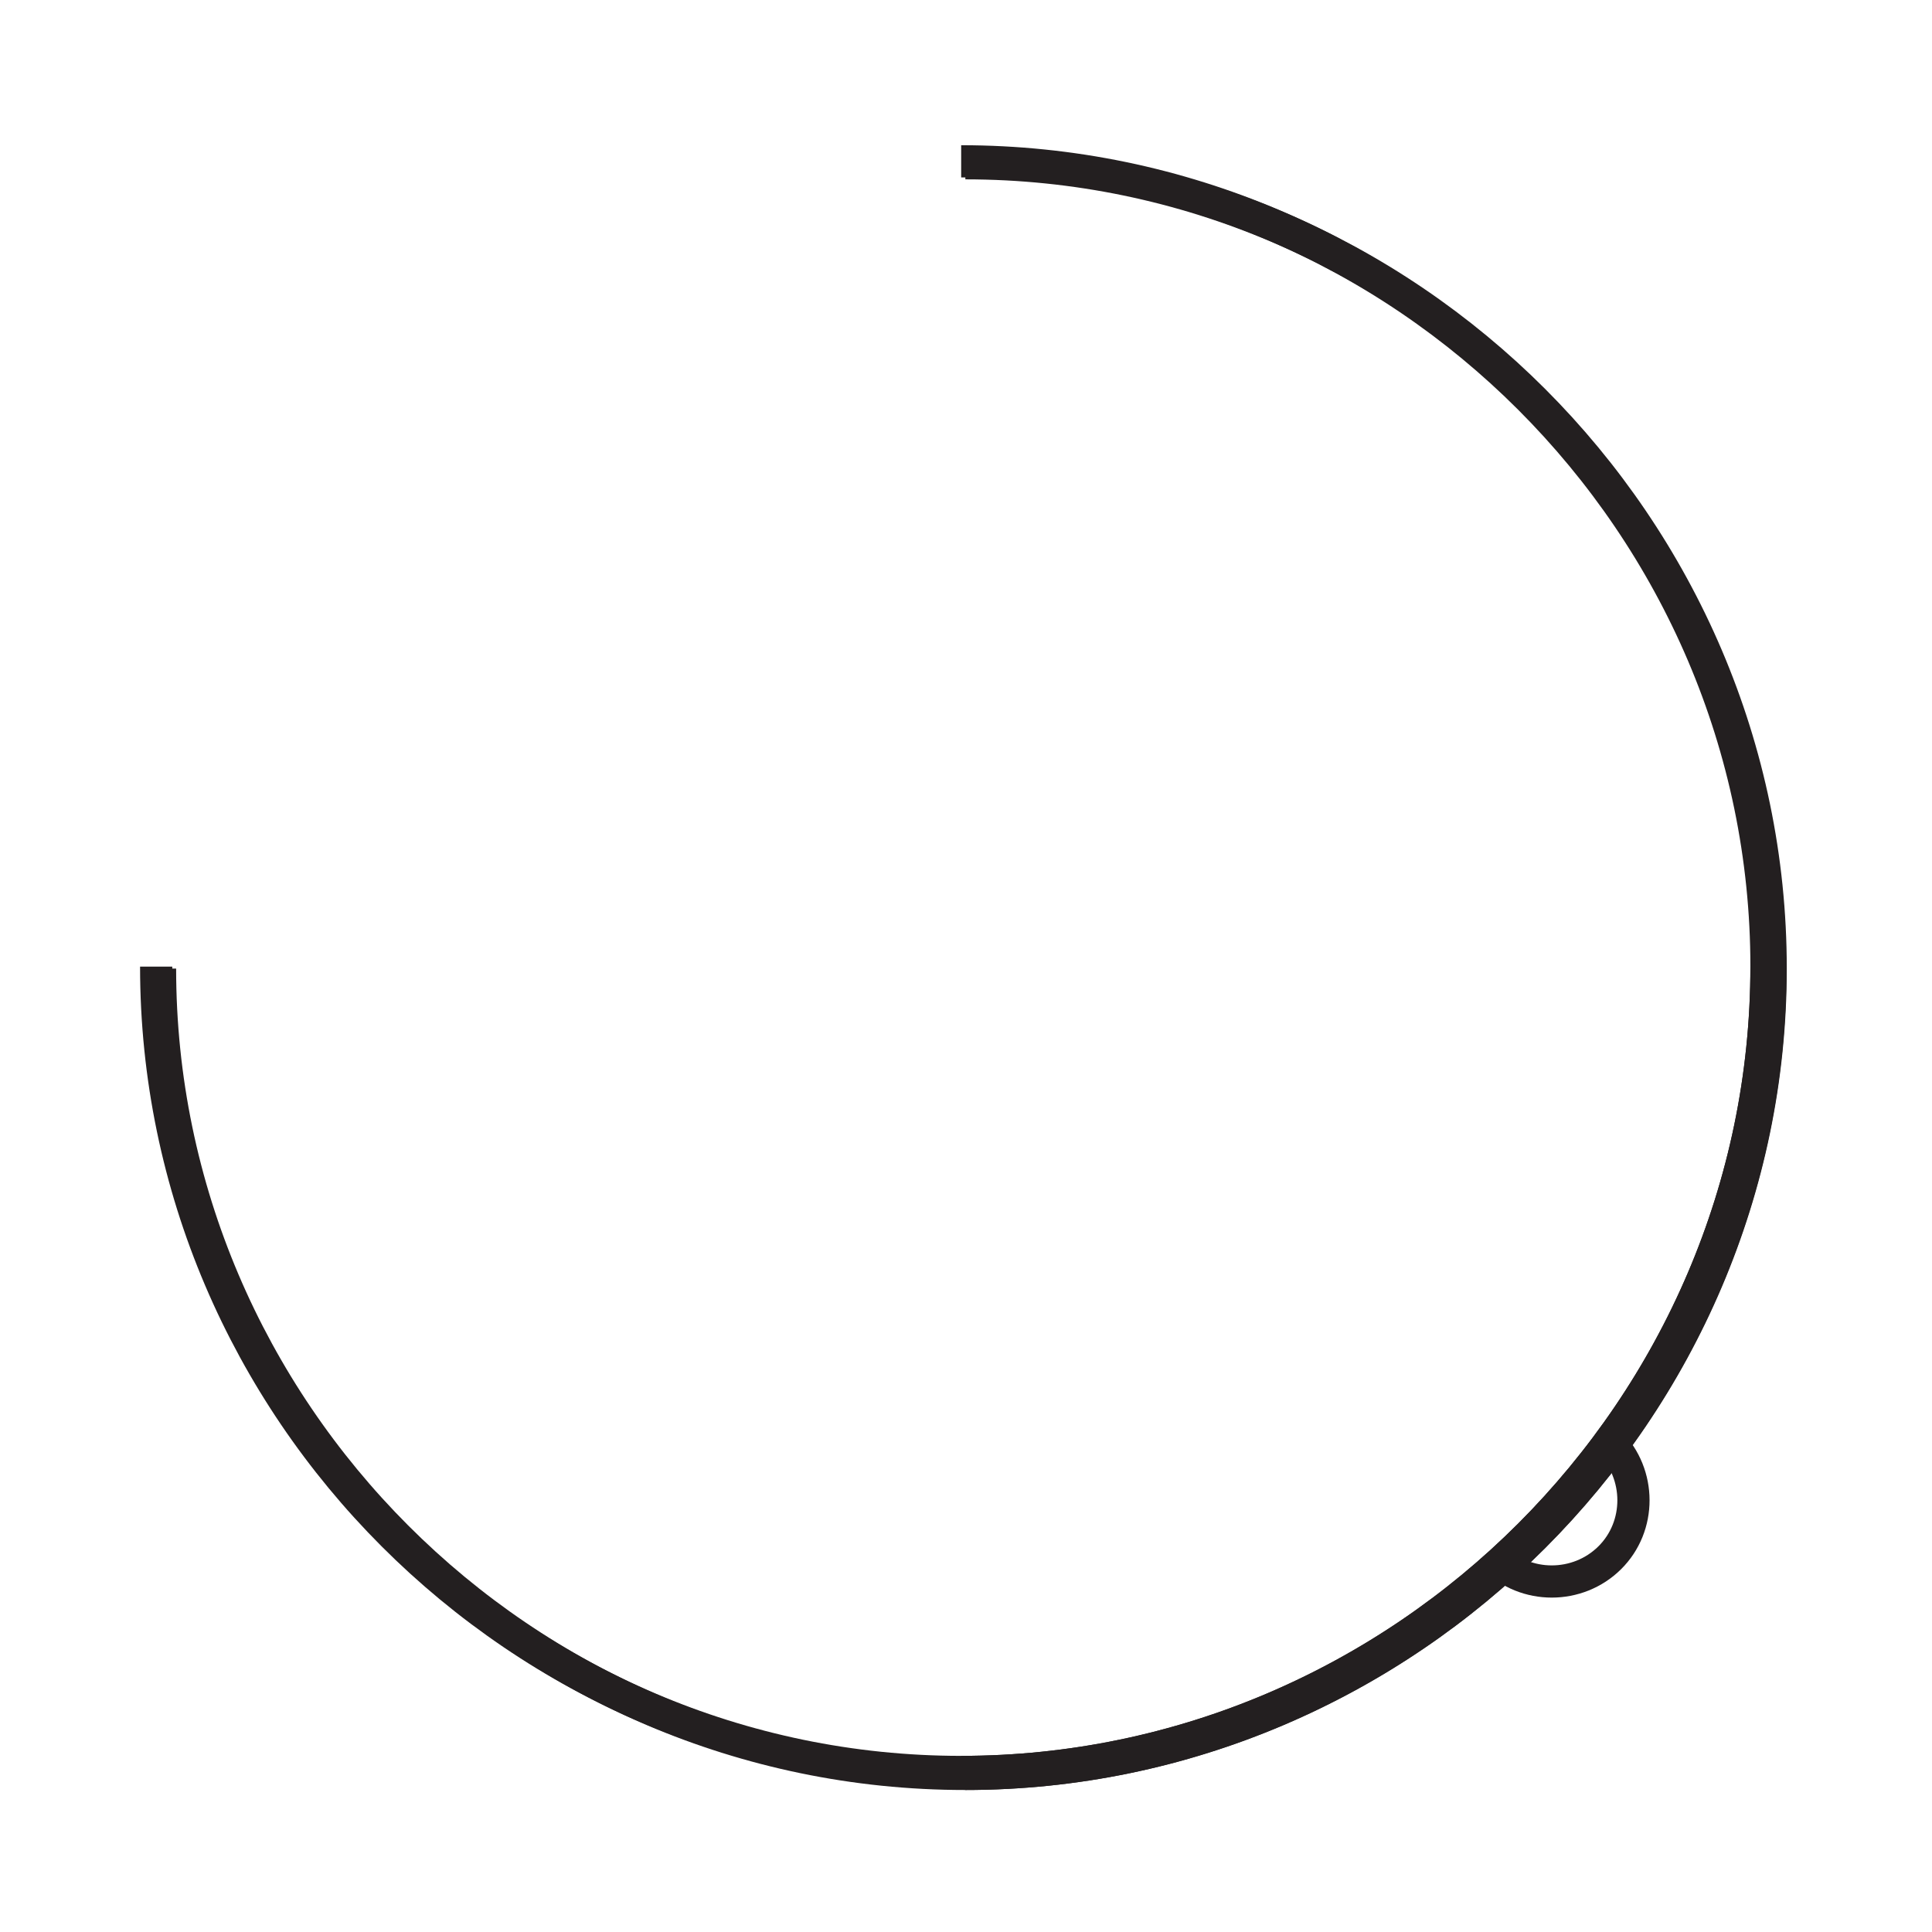<?xml version="1.0" encoding="UTF-8"?><svg id="Layer_1" xmlns="http://www.w3.org/2000/svg" viewBox="0 0 60 60"><defs><style>.cls-1{fill:none;stroke:#231f20;stroke-miterlimit:10;}</style></defs><g><path class="cls-1" d="m29.98,5.07c13.72,0,25.01,11.29,25.01,25.01s-11.29,25.01-25.01,25.01"/><path class="cls-1" d="m54.98,30.08c0,13.72-11.29,25.01-25.01,25.01S4.97,43.8,4.97,30.08"/></g><g><path class="cls-1" d="m29.85,5.01c13.72,0,25.01,11.29,25.01,25.01s-11.29,25.01-25.01,25.01"/><path class="cls-1" d="m54.86,30.02c0,13.72-11.29,25.01-25.01,25.01S4.85,43.74,4.85,30.02"/></g><path class="cls-1" d="m46.4,48.38c.98.98,2.6.98,3.59,0s.98-2.6,0-3.59"/></svg>
